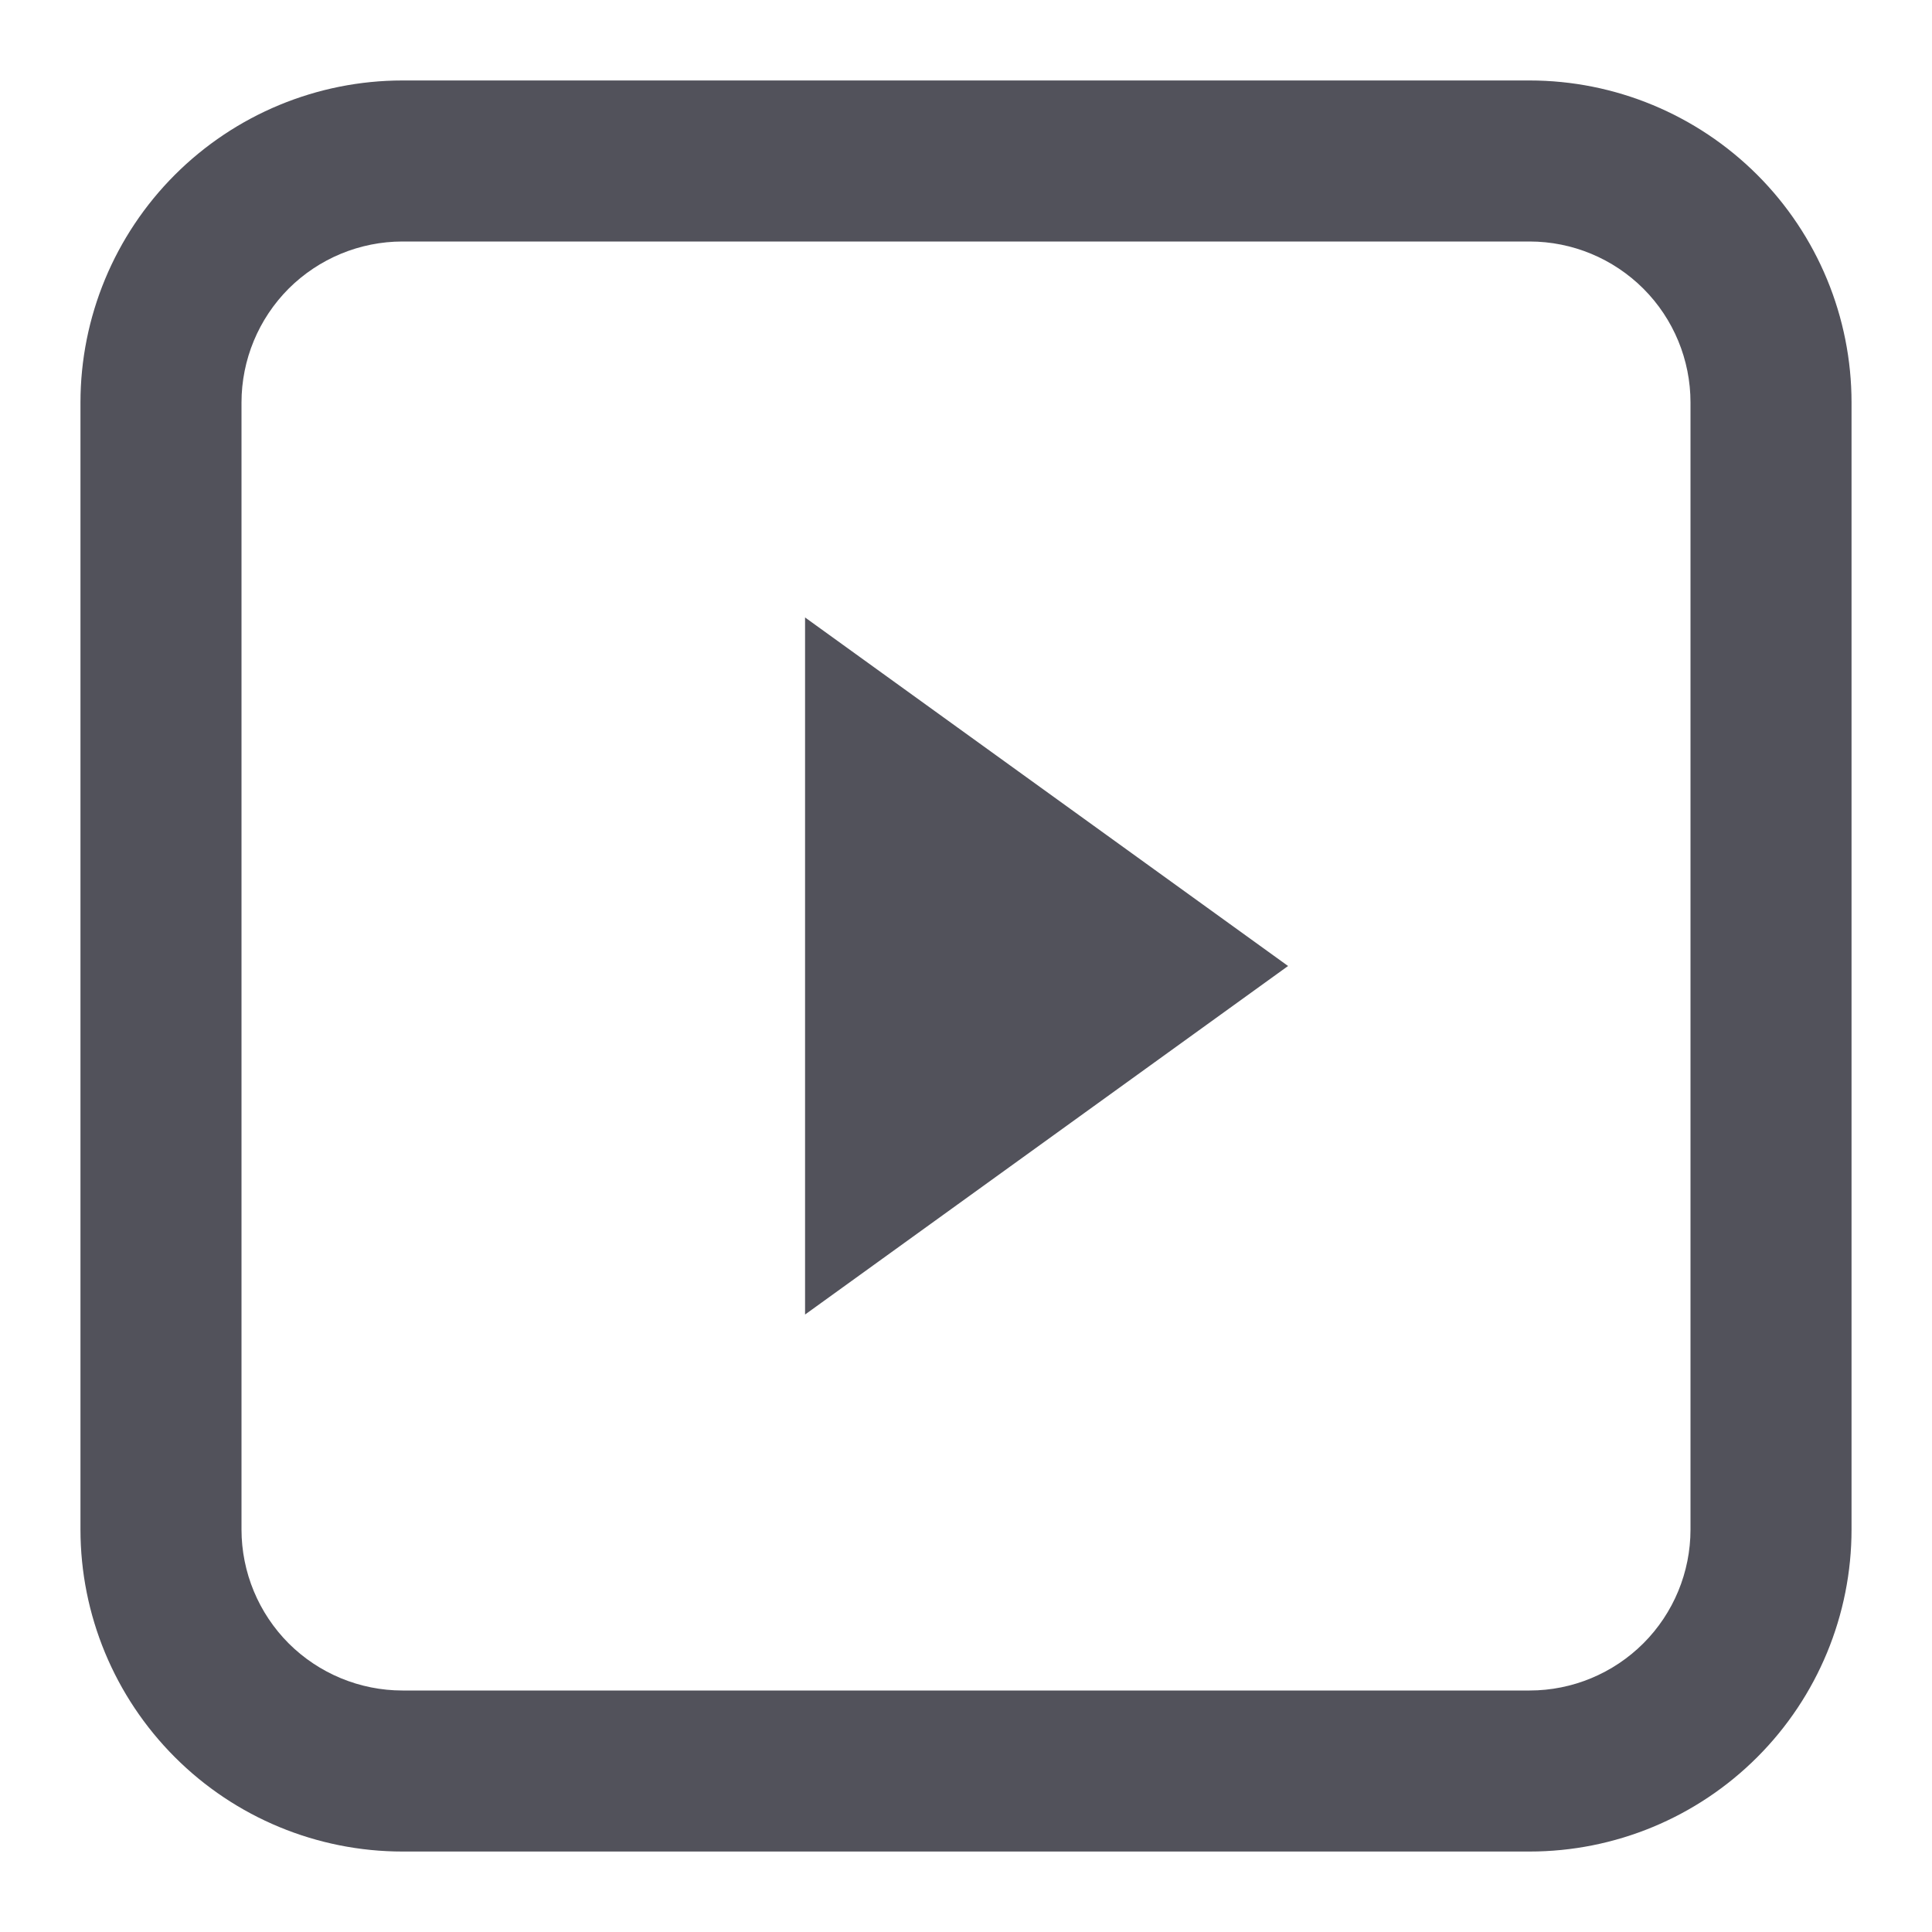 <svg width="20" height="20" viewBox="0 0 20 20" fill="none" xmlns="http://www.w3.org/2000/svg">
<path fill-rule="evenodd" clip-rule="evenodd" d="M15.834 2.5H4.167C3.725 2.5 3.301 2.676 2.988 2.988C2.676 3.301 2.5 3.725 2.5 4.167V15.833C2.5 16.275 2.676 16.699 2.988 17.012C3.301 17.324 3.725 17.5 4.167 17.5H15.834C16.276 17.5 16.699 17.324 17.012 17.012C17.325 16.699 17.5 16.275 17.5 15.833V4.167C17.5 3.725 17.325 3.301 17.012 2.988C16.699 2.676 16.276 2.5 15.834 2.5ZM4.167 0.833C3.283 0.833 2.435 1.185 1.81 1.81C1.185 2.435 0.833 3.283 0.833 4.167V15.833C0.833 16.717 1.185 17.565 1.81 18.19C2.435 18.816 3.283 19.167 4.167 19.167H15.834C16.718 19.167 17.565 18.816 18.191 18.19C18.816 17.565 19.167 16.717 19.167 15.833V4.167C19.167 3.283 18.816 2.435 18.191 1.81C17.565 1.185 16.718 0.833 15.834 0.833H4.167Z" fill="#52525B"/>
<path d="M13.334 10L8.334 13.608V6.392L13.334 10Z" fill="#52525B"/>
</svg>
